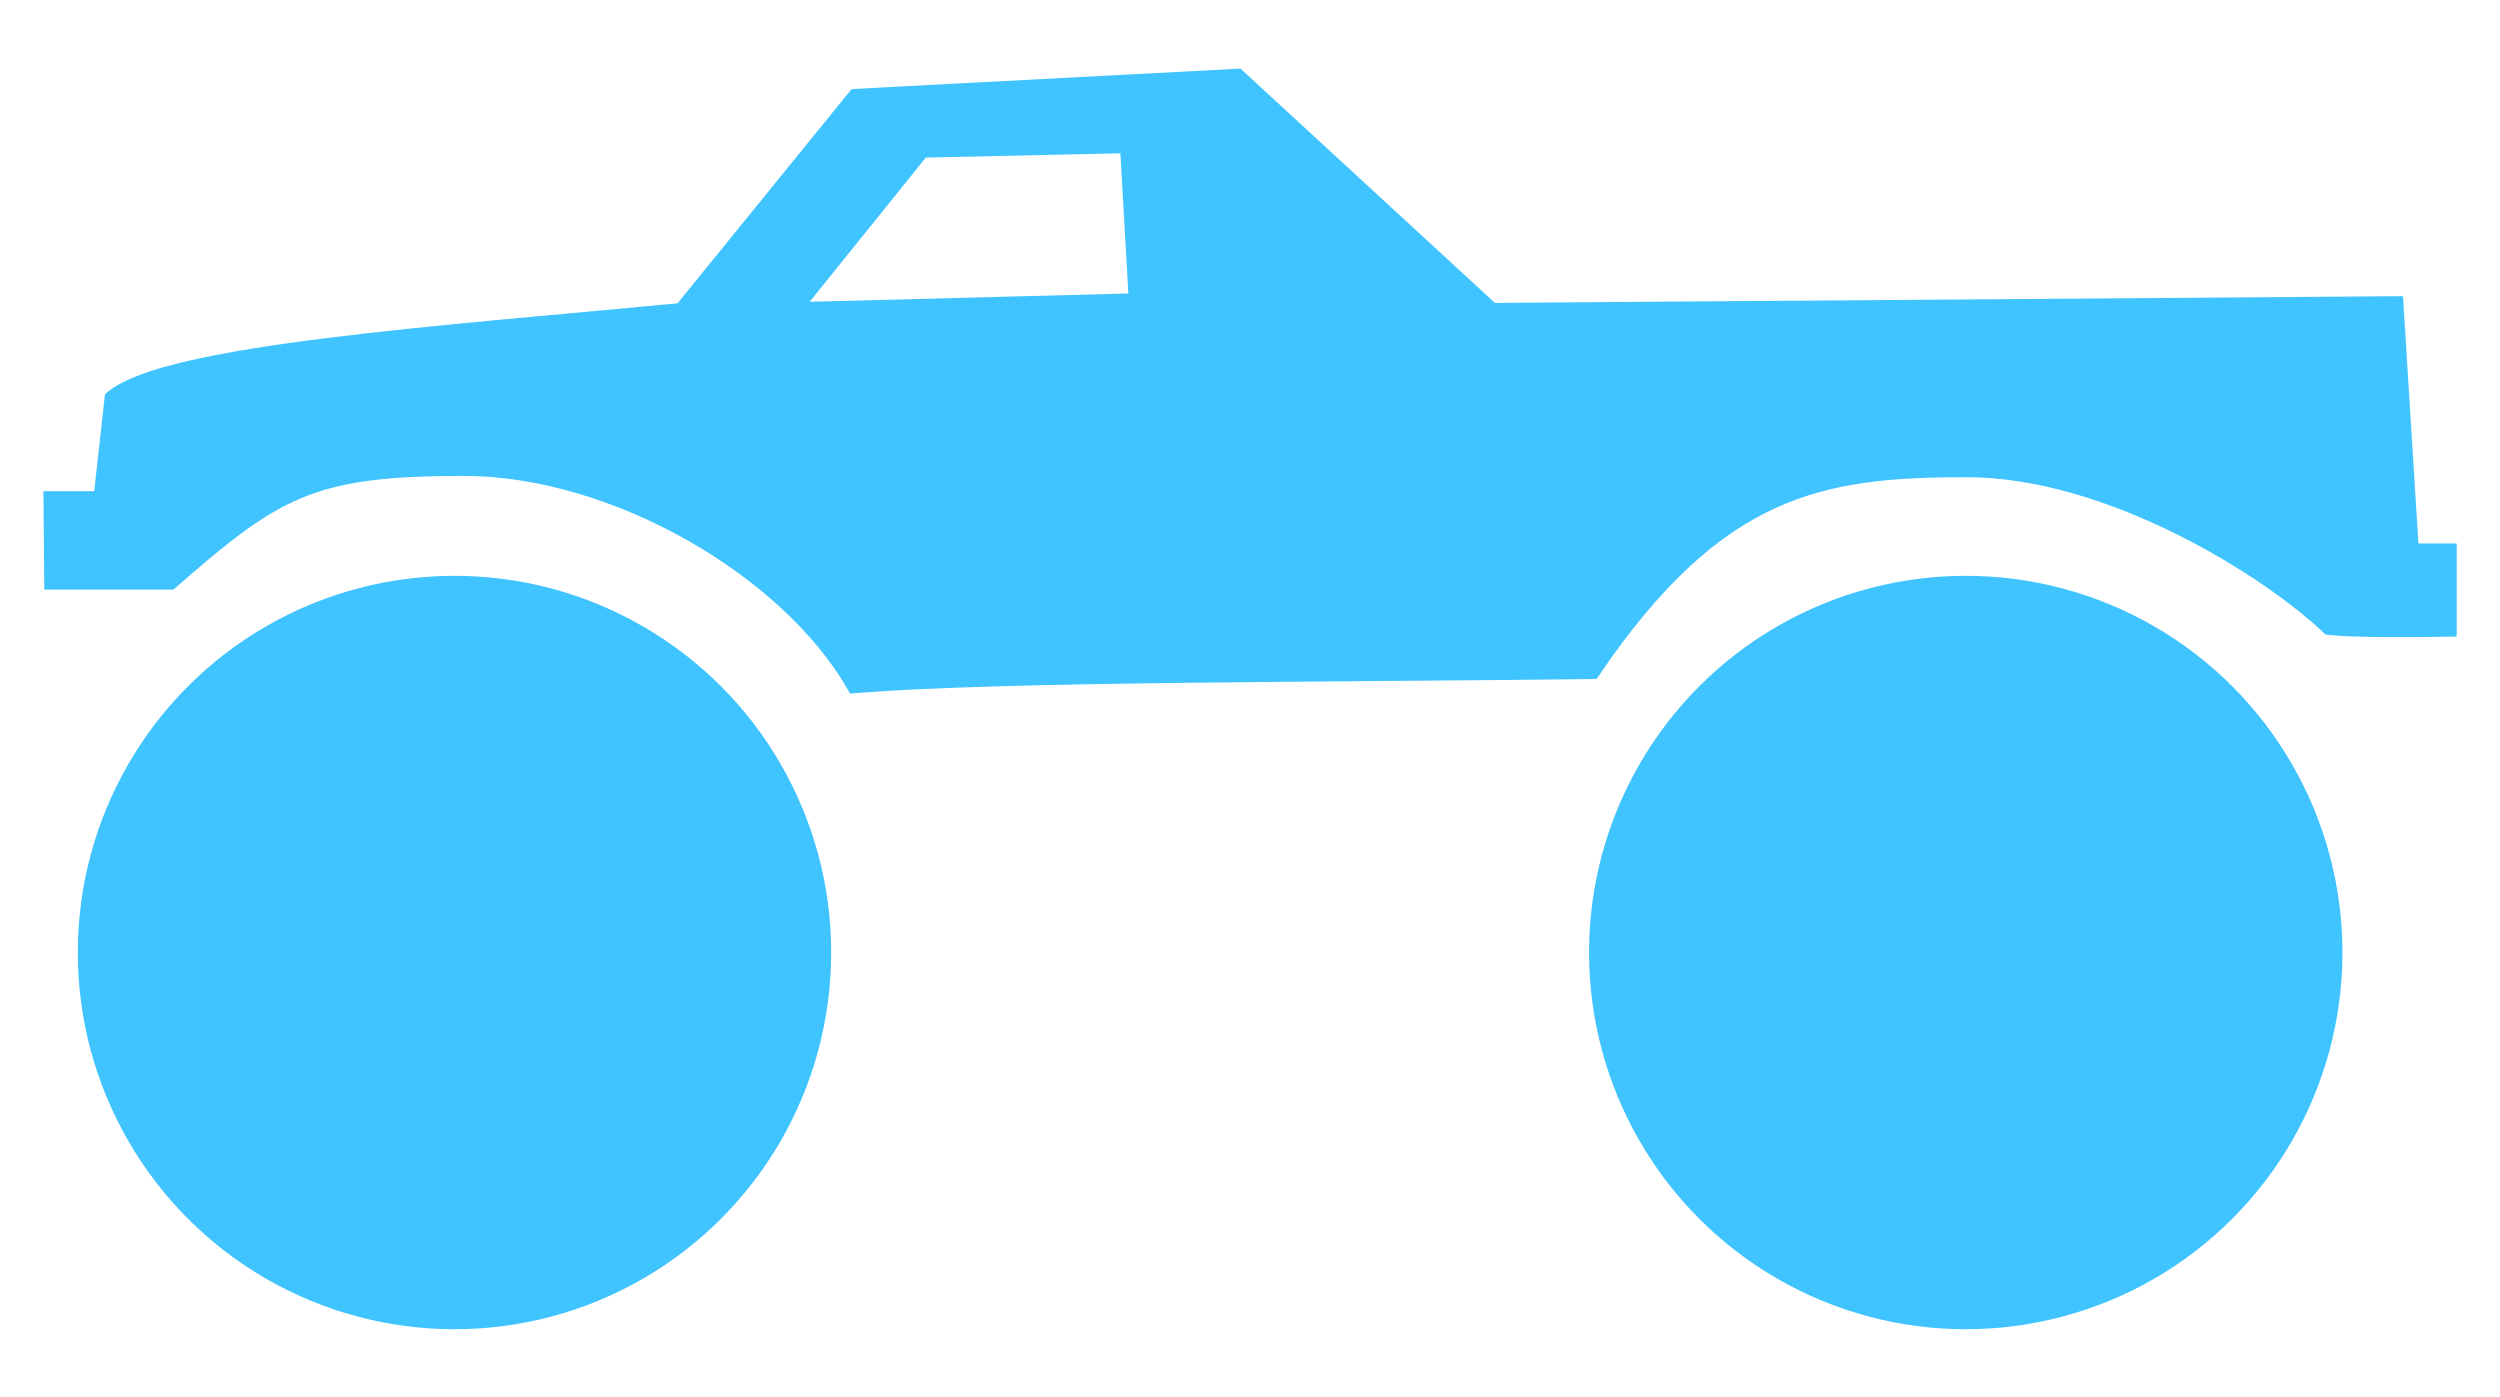 <?xml version="1.0" encoding="UTF-8" standalone="no"?>
<!-- Created with Inkscape (http://www.inkscape.org/) -->

<svg
   xmlns:dc="http://purl.org/dc/elements/1.1/"
   xmlns:cc="http://creativecommons.org/ns#"
   xmlns:rdf="http://www.w3.org/1999/02/22-rdf-syntax-ns#"
   xmlns:svg="http://www.w3.org/2000/svg"
   xmlns="http://www.w3.org/2000/svg"
   xmlns:sodipodi="http://sodipodi.sourceforge.net/DTD/sodipodi-0.dtd"
   xmlns:inkscape="http://www.inkscape.org/namespaces/inkscape"
   width="297mm"
   height="166mm"
   viewBox="0 0 297 166"
   version="1.1"
   id="svg3258"
   inkscape:version="0.92.2 (unknown)"
   sodipodi:docname="monster_truck_01.svg">
  <defs
     id="defs3252">
    <inkscape:path-effect
       effect="spiro"
       id="path-effect3860"
       is_visible="true" />
    <inkscape:path-effect
       effect="spiro"
       id="path-effect3851"
       is_visible="true" />
    <inkscape:path-effect
       effect="spiro"
       id="path-effect3847"
       is_visible="true" />
    <inkscape:path-effect
       effect="spiro"
       id="path-effect3841"
       is_visible="true" />
    <inkscape:path-effect
       effect="spiro"
       id="path-effect3837"
       is_visible="true" />
  </defs>
  <sodipodi:namedview
     id="base"
     pagecolor="#ffffff"
     bordercolor="#666666"
     borderopacity="1.0"
     inkscape:pageopacity="0.0"
     inkscape:pageshadow="2"
     inkscape:zoom="0.7918602"
     inkscape:cx="561.25984"
     inkscape:cy="313.70077"
     inkscape:document-units="mm"
     inkscape:current-layer="layer3"
     showgrid="false"
     inkscape:snap-global="false"
     showguides="true"
     inkscape:guide-bbox="true"
     inkscape:window-width="1366"
     inkscape:window-height="716"
     inkscape:window-x="0"
     inkscape:window-y="0"
     inkscape:window-maximized="1" />
  <g
     inkscape:groupmode="layer"
     id="layer3"
     inkscape:label="Ebene 2"
     transform="translate(0,-131)">
    <g
       id="g3879"
       transform="matrix(2.066,0,0,2.066,-5.135,-313.292)">
      <circle
         r="21.161"
         cy="269.822"
         cx="115.521"
         id="path3818"
         style="opacity:1;fill:#40c4ff;fill-opacity:1;fill-rule:nonzero;stroke:#40c4ff;stroke-width:1;stroke-linecap:round;stroke-linejoin:round;stroke-miterlimit:4;stroke-dasharray:none;stroke-dashoffset:0;stroke-opacity:1" />
      <circle
         r="21.161"
         cy="269.822"
         cx="28.62"
         id="path3818-1"
         style="opacity:1;fill:#40c4ff;fill-opacity:1;fill-rule:nonzero;stroke:#40c4ff;stroke-width:1;stroke-linecap:round;stroke-linejoin:round;stroke-miterlimit:4;stroke-dasharray:none;stroke-dashoffset:0;stroke-opacity:1" />
      <path
         sodipodi:nodetypes="cccccccczcczcccccccccccc"
         inkscape:connector-curvature="0"
         id="path3835"
         d="m 73.633,219.504 -21.93,1.154 -10.003,12.312 c -13.725,1.314 -29.514,2.37 -32.703,5.001 l -0.647,5.825 H 5.487 l 0.041,4.657 h 6.742 c 6.011,-5.255 8.087,-6.539 16.851,-6.539 8.765,0 18.681,5.837 22.522,12.49 8.507,-0.678 27.269,-0.619 42.381,-0.808 7.215,-10.612 13.171,-11.606 21.545,-11.606 8.374,0 17.539,5.89 20.864,9.072 1.428,0.157 4.846,0.136 6.819,0.1 v -4.36 h -2.171 l -0.888,-14.218 -51.94,0.385 z m -6.252,3.852 0.517,9.056 -19.922,0.518 7.503,-9.315 z"
         style="fill:#40c4ff;fill-rule:evenodd;stroke:#40c4ff;stroke-width:1;stroke-linecap:butt;stroke-linejoin:miter;stroke-miterlimit:4;stroke-dasharray:none;stroke-opacity:1" />
    </g>
  </g>
</svg>
